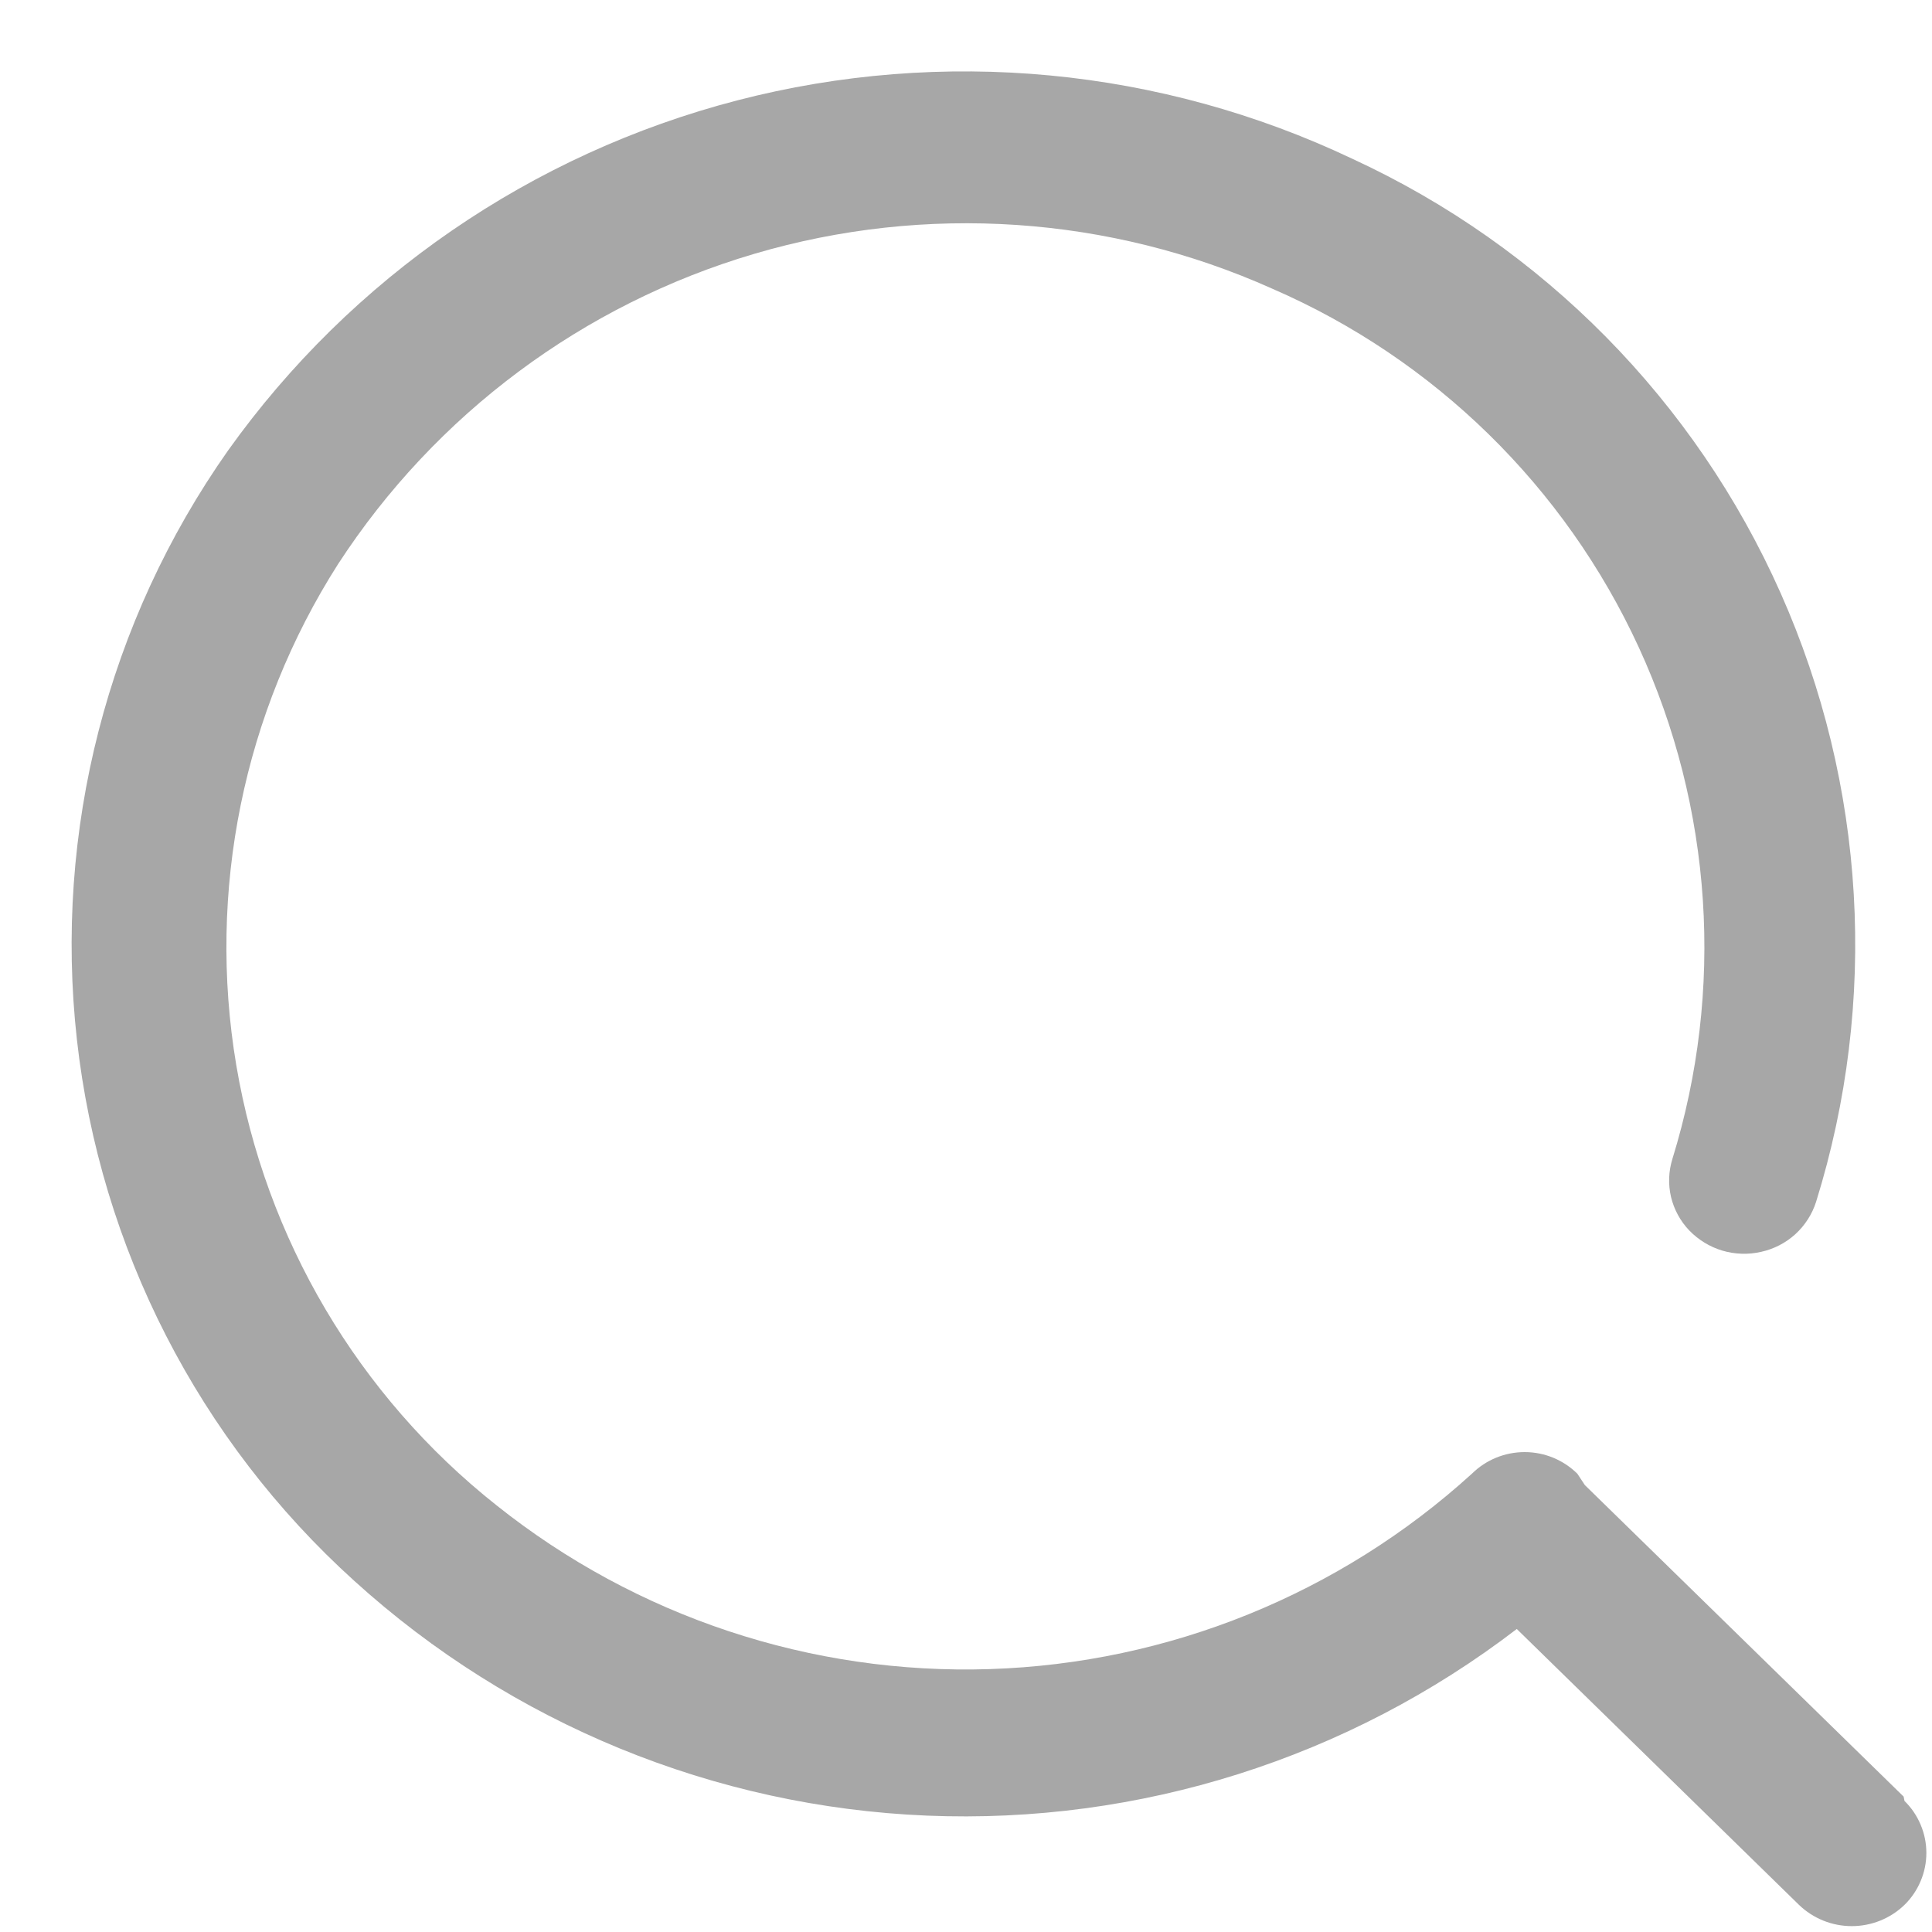 <svg width="25" height="25" viewBox="0 0 25 25" fill="none" xmlns="http://www.w3.org/2000/svg">
<g id="Iconly/Broken/Search" opacity="0.7">
<g id="Search" opacity="0.7">
<path id="Search_2" opacity="0.7" d="M24.633 23.248L20.508 19.217L20.411 19.07C20.229 18.89 19.984 18.79 19.729 18.79C19.473 18.79 19.228 18.89 19.046 19.07V19.07C17.334 20.627 15.123 21.523 12.81 21.598C10.497 21.673 8.233 20.921 6.424 19.478C4.635 18.061 3.436 16.031 3.057 13.781C2.679 11.531 3.149 9.22 4.376 7.297C5.636 5.36 7.546 3.937 9.762 3.284C11.979 2.631 14.356 2.791 16.464 3.736C18.562 4.647 20.25 6.299 21.206 8.377C22.161 10.454 22.316 12.811 21.641 14.996C21.591 15.156 21.585 15.326 21.623 15.489C21.662 15.651 21.743 15.801 21.859 15.922C21.977 16.044 22.124 16.134 22.287 16.183C22.45 16.231 22.623 16.237 22.788 16.199C22.953 16.163 23.106 16.084 23.231 15.971C23.356 15.857 23.449 15.712 23.5 15.552C24.308 12.957 24.145 10.157 23.041 7.674C21.937 5.191 19.968 3.194 17.5 2.055C15.018 0.877 12.2 0.609 9.54 1.299C6.88 1.989 4.548 3.592 2.952 5.828C1.39 8.045 0.695 10.757 0.995 13.451C1.296 16.146 2.573 18.638 4.584 20.456C6.622 22.305 9.244 23.38 11.993 23.494C14.742 23.608 17.444 22.753 19.627 21.079L23.279 24.649C23.463 24.826 23.707 24.924 23.962 24.924C24.216 24.924 24.461 24.826 24.644 24.649C24.734 24.561 24.805 24.456 24.853 24.341C24.902 24.226 24.927 24.102 24.927 23.977C24.927 23.851 24.902 23.727 24.853 23.612C24.805 23.497 24.734 23.392 24.644 23.304V23.304L24.633 23.248Z" fill="black"/>
</g>
</g>
</svg>
